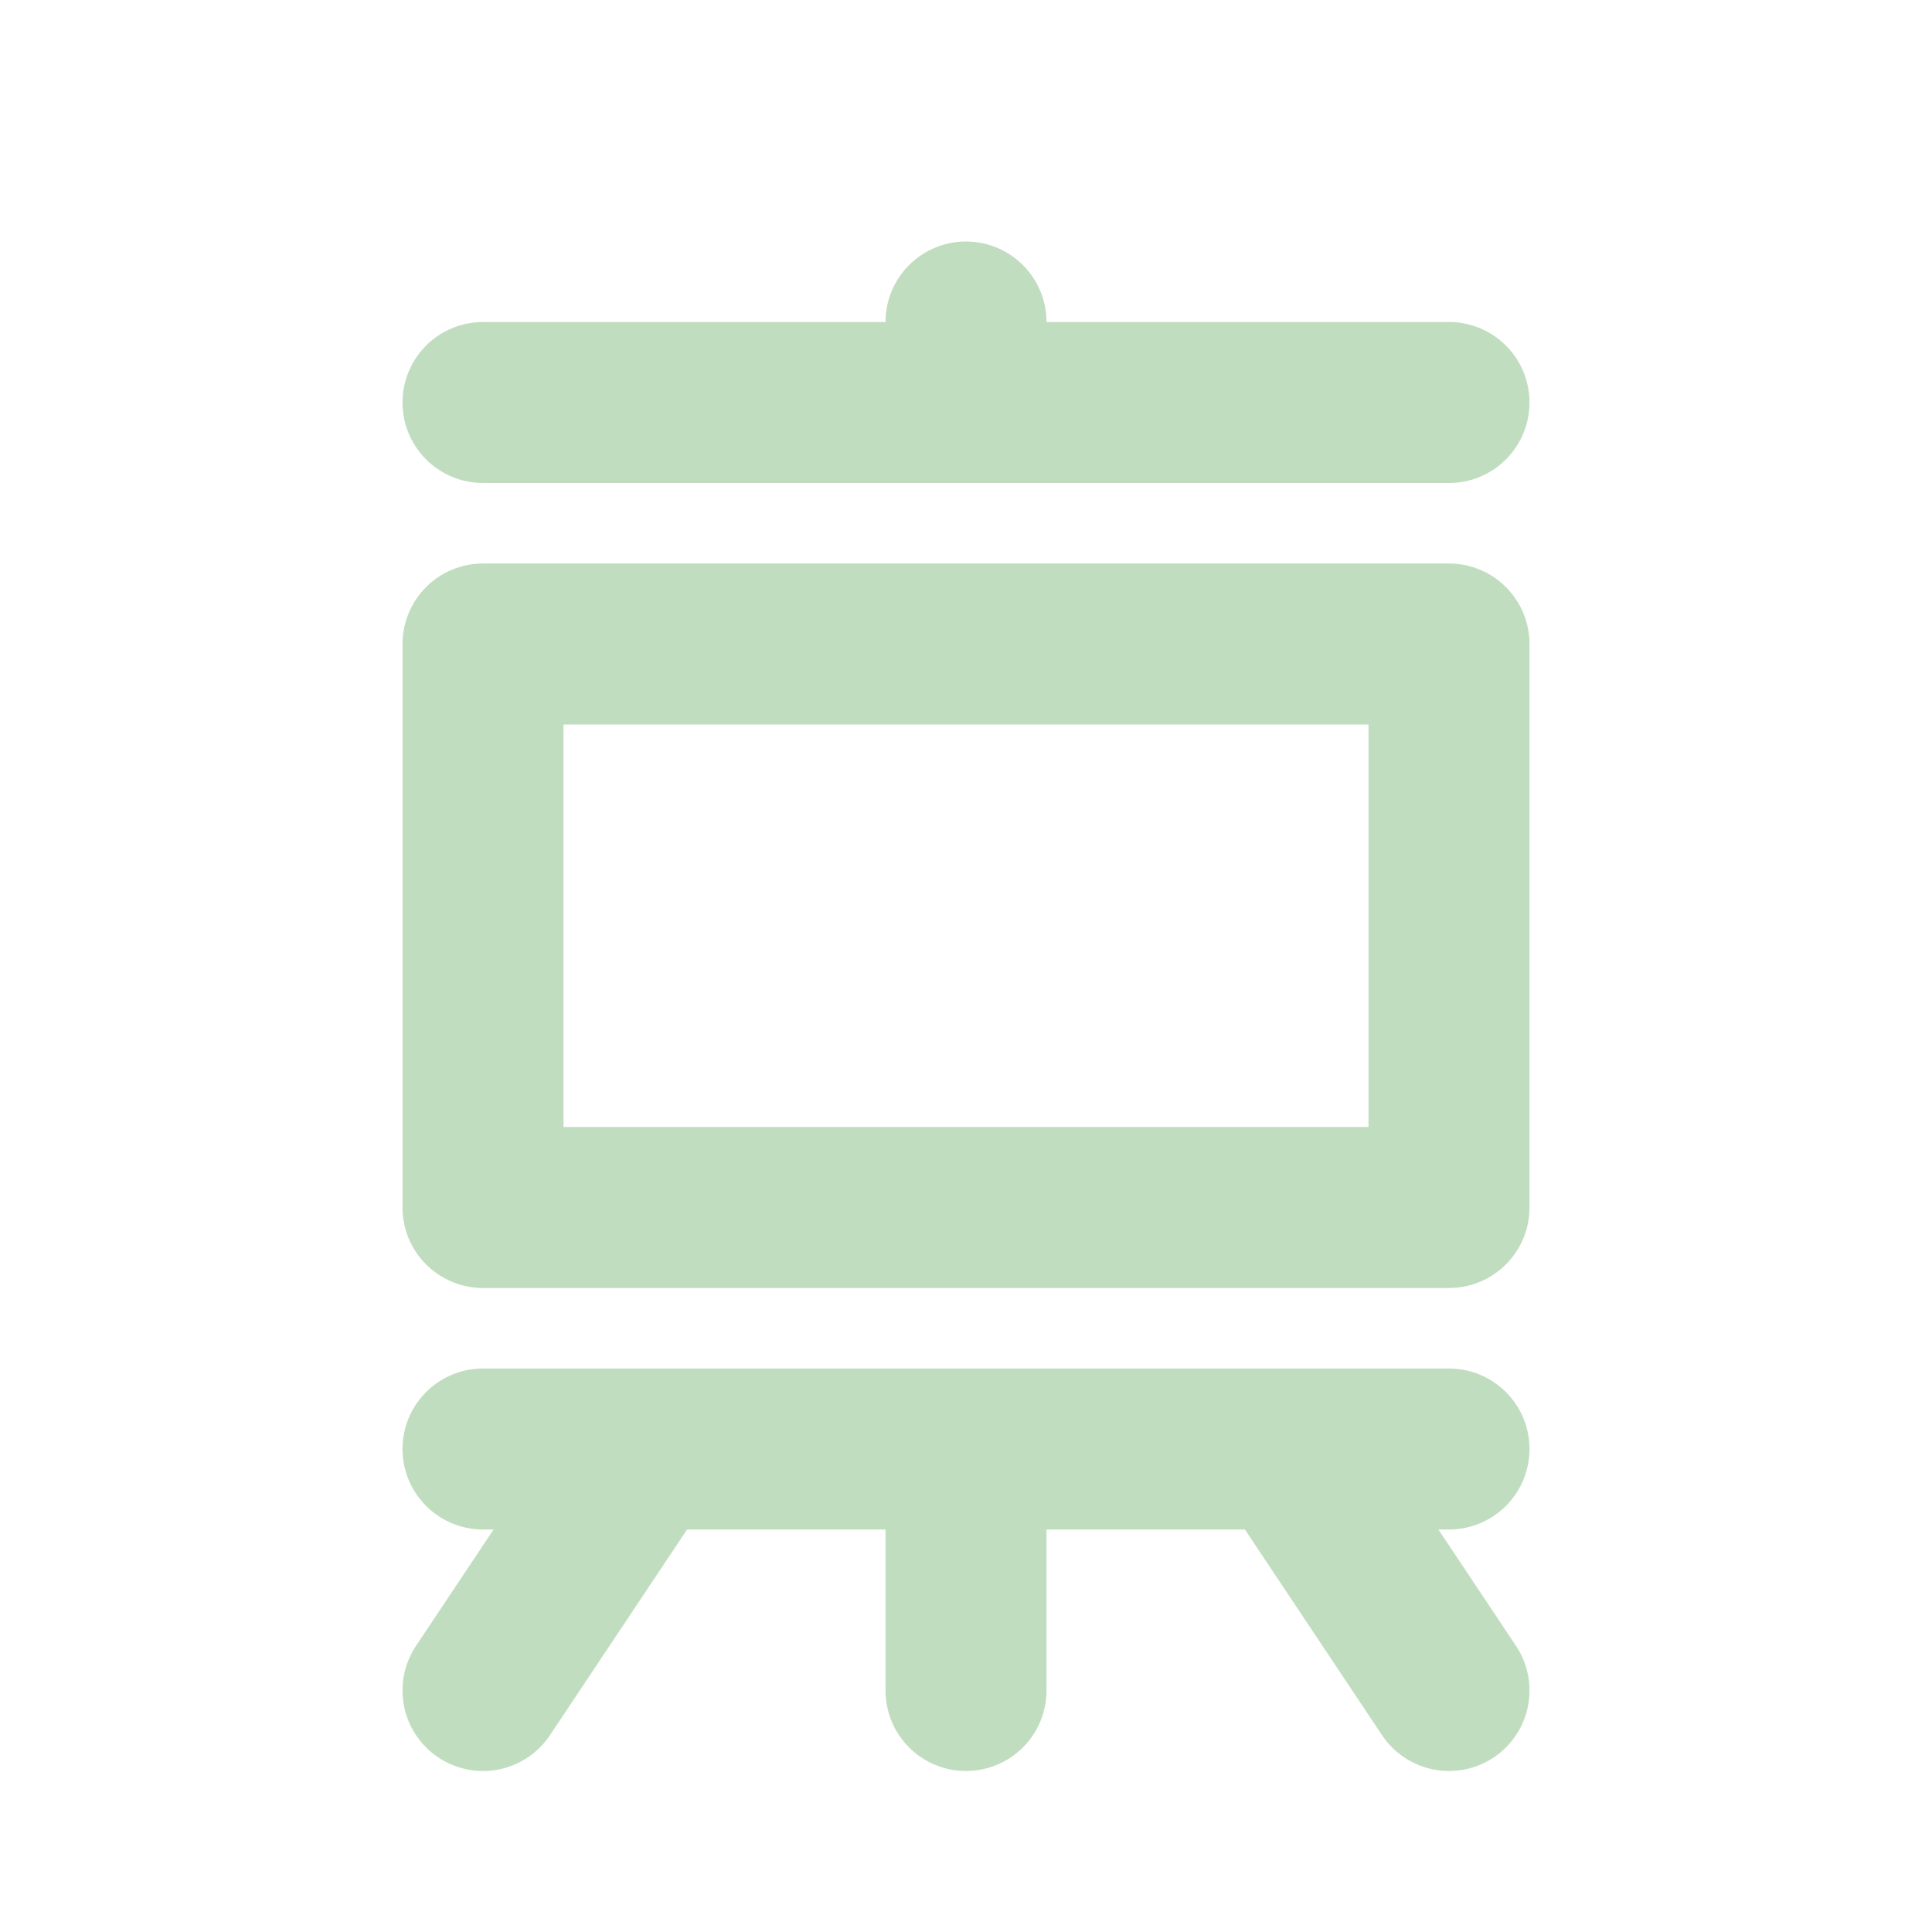 <svg width="48px" height="48px" viewBox="0 0 24 24" fill="none" xmlns="http://www.w3.org/2000/svg" aria-labelledby="presentationIconTitle" stroke="#c1ddbf" stroke-width="2" stroke-linecap="round" stroke-linejoin="round" color="#c1ddbf"> <title id="presentationIconTitle">Presentation</title> <rect x="6" y="8" width="12" height="7"/> <path d="M6 5H12M18 5H12M12 5V4"/> <path d="M6 18H8M18 18H16M12 18V21M12 18H8M12 18H16M8 18L6 21M16 18L18 21"/> </svg>